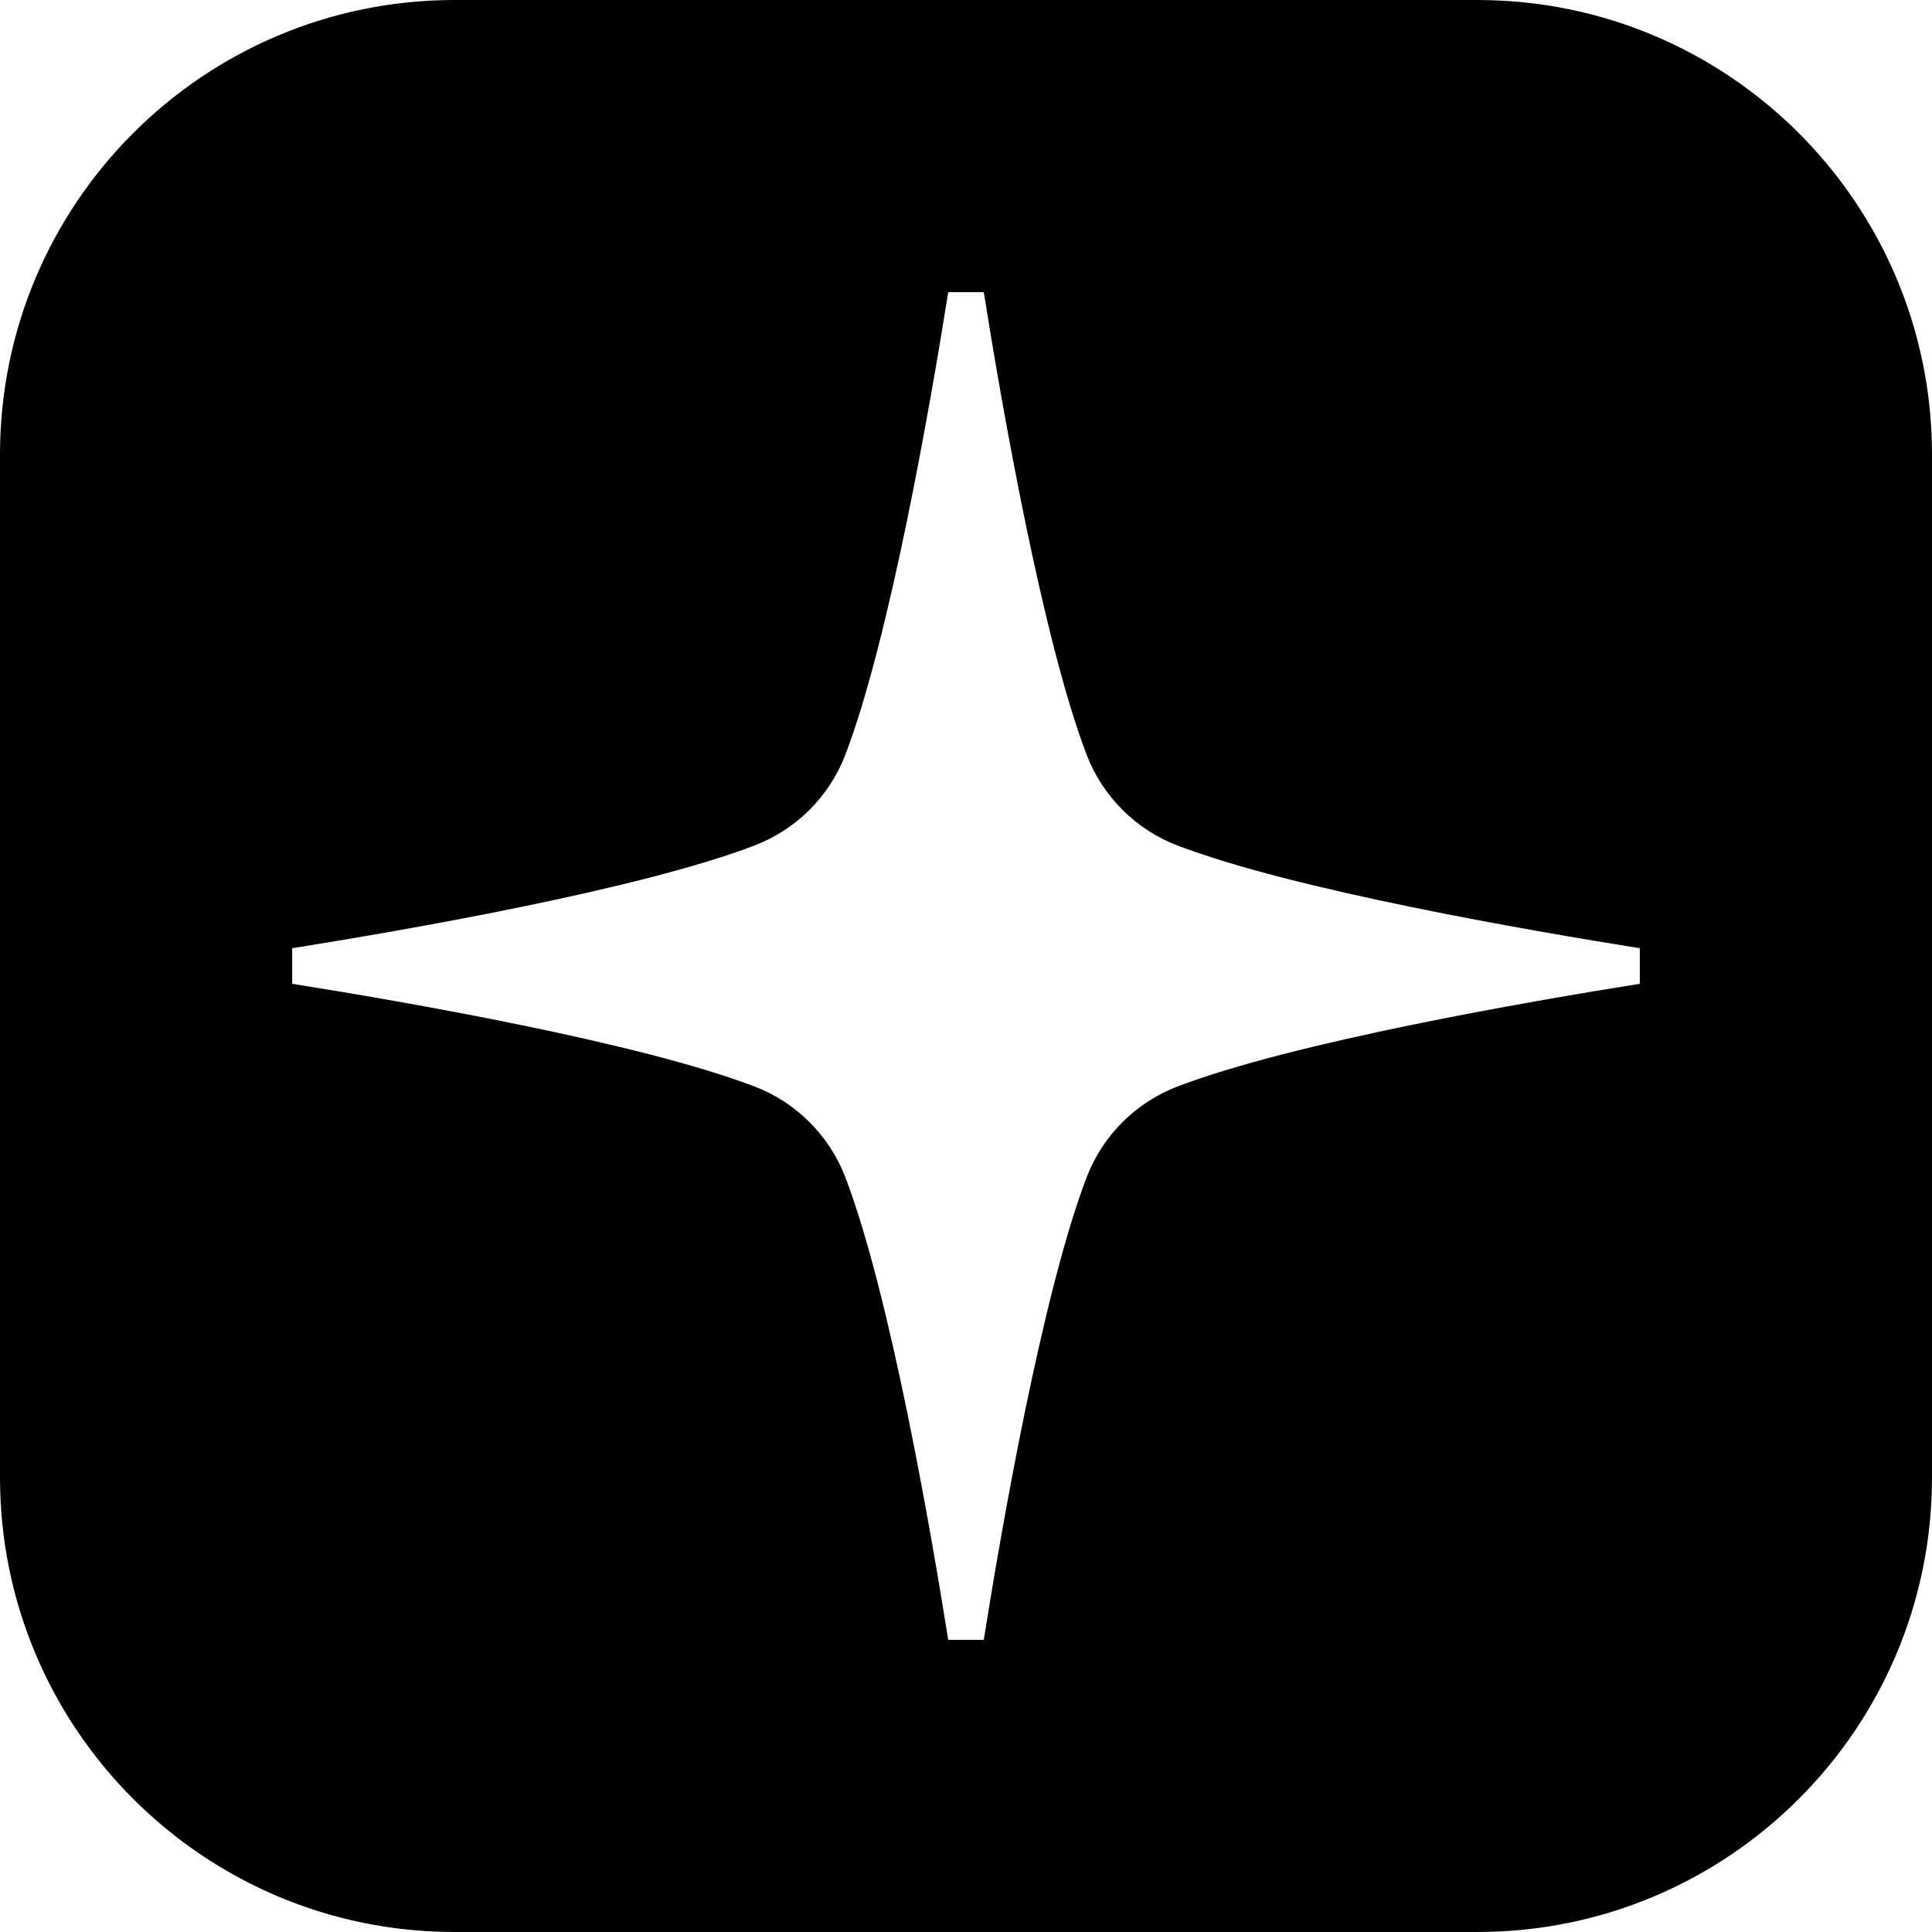 <svg width="34" height="34" viewBox="0 0 34 34" fill="none" xmlns="http://www.w3.org/2000/svg">
<path fill-rule="evenodd" clip-rule="evenodd" d="M8 0C3.582 0 0 3.582 0 8V26C0 30.418 3.582 34 8 34H26C30.418 34 34 30.418 34 26V8C34 3.582 30.418 0 26 0H8ZM28.858 17.313V17V16.687C26.923 16.379 22.768 15.662 20.723 14.88C19.998 14.605 19.414 14.026 19.13 13.3C18.347 11.265 17.621 7.087 17.313 5.142H16.687C16.379 7.087 15.653 11.265 14.87 13.3C14.586 14.026 14.007 14.6 13.277 14.88C11.232 15.662 7.077 16.379 5.142 16.687V17.313C7.077 17.621 11.232 18.338 13.277 19.12C14.002 19.395 14.586 19.974 14.87 20.7C15.653 22.735 16.379 26.913 16.687 28.858H17.313C17.621 26.913 18.347 22.735 19.13 20.7C19.414 19.974 19.993 19.4 20.723 19.12C22.768 18.338 26.923 17.621 28.858 17.313Z" fill="currentColor"/>
</svg>
